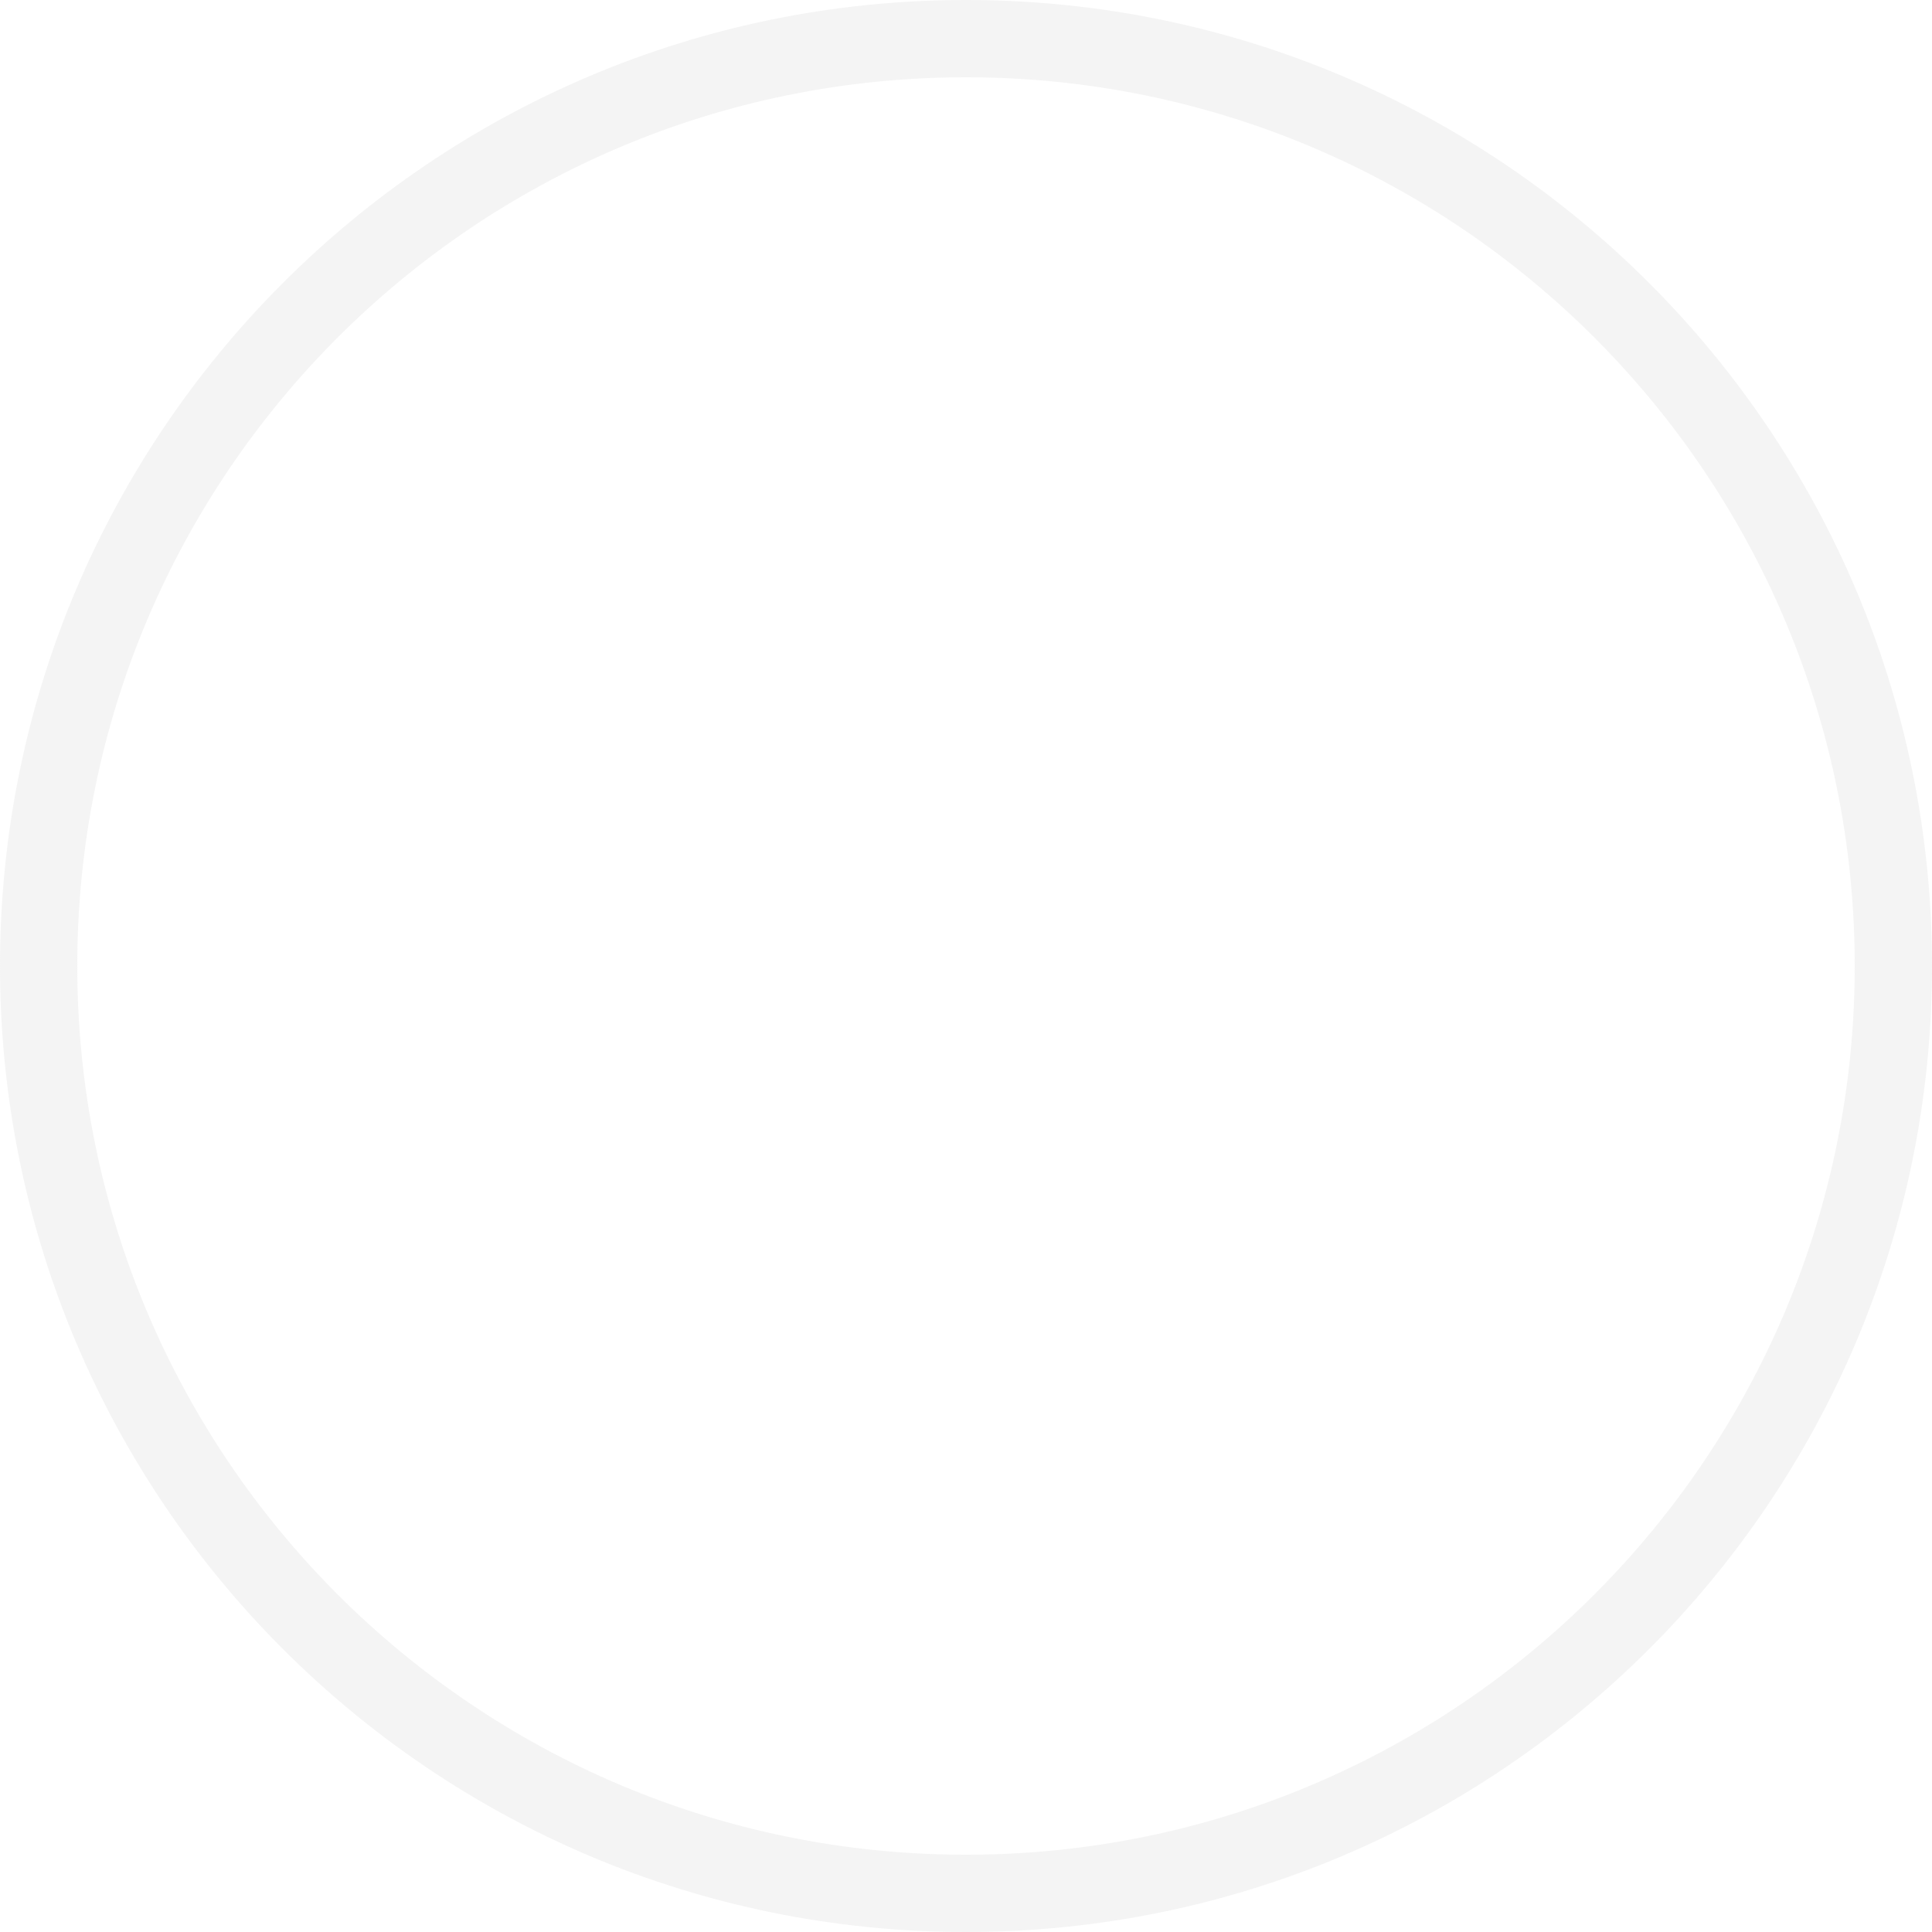 <svg width="170" height="170" viewBox="0 0 170 170" fill="none" xmlns="http://www.w3.org/2000/svg">
<path id="Ellipse 7" d="M170 85C170 131.944 131.944 170 85 170C38.056 170 0 131.944 0 85C0 38.056 38.056 0 85 0C131.944 0 170 38.056 170 85ZM6.8 85C6.8 128.189 41.811 163.2 85 163.2C128.189 163.2 163.2 128.189 163.2 85C163.2 41.811 128.189 6.8 85 6.8C41.811 6.8 6.8 41.811 6.8 85Z" fill="#D9D9D9" fill-opacity="0.27"/>
</svg>
